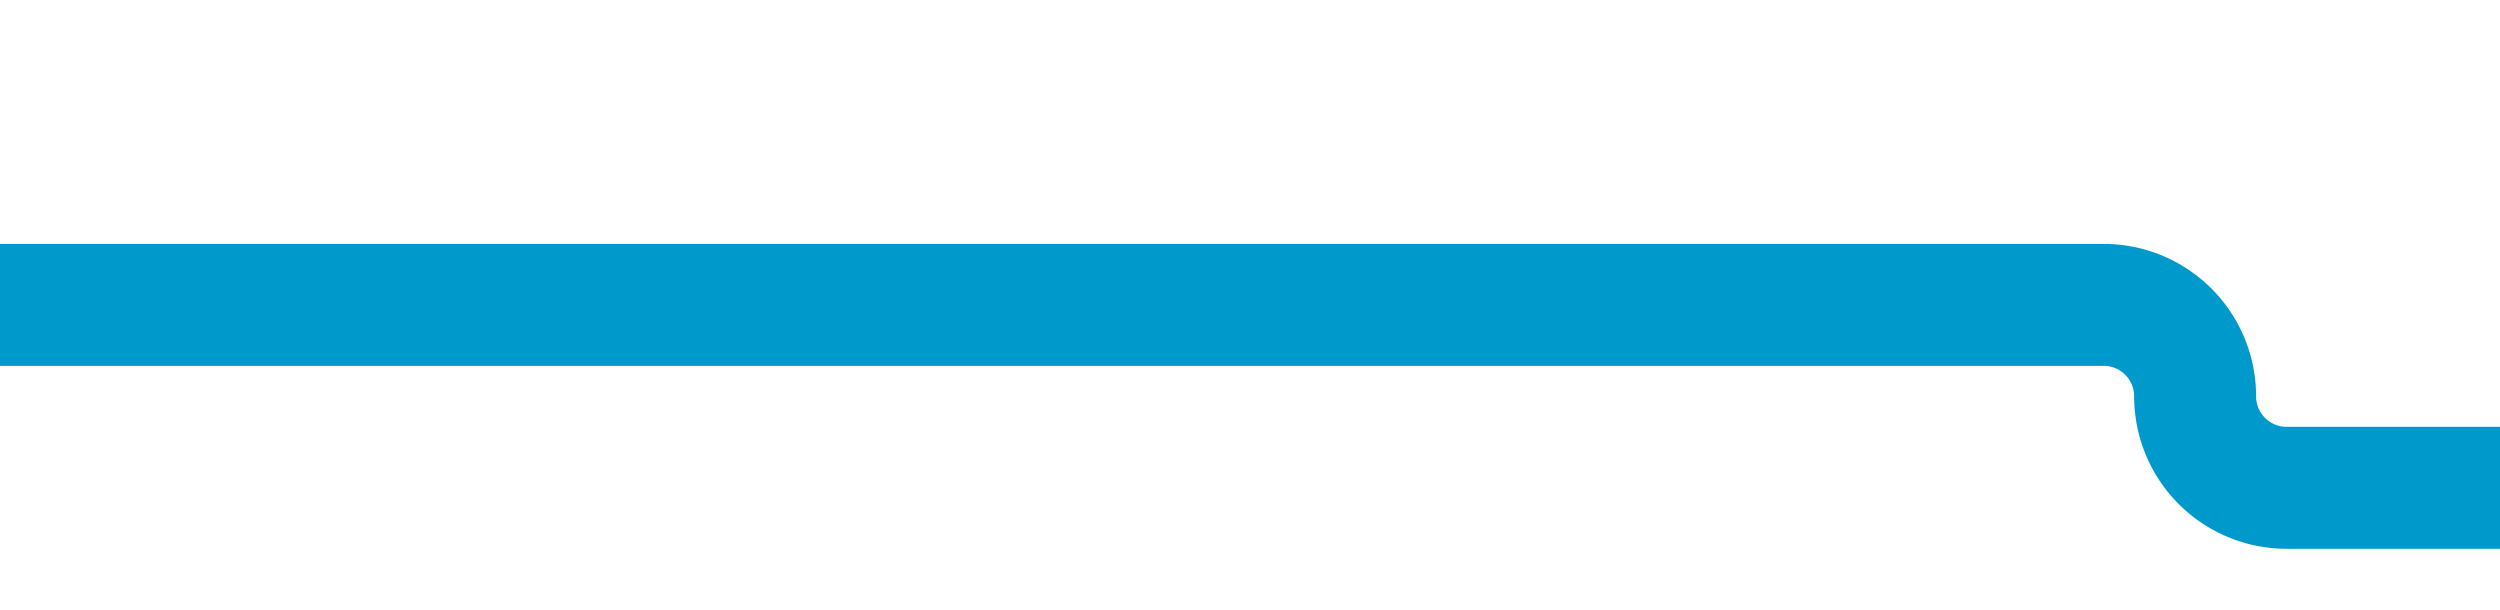﻿<?xml version="1.0" encoding="utf-8"?>
<svg version="1.1" xmlns:xlink="http://www.w3.org/1999/xlink" width="41px" height="10px" preserveAspectRatio="xMinYMid meet" viewBox="2052 1148  41 8" xmlns="http://www.w3.org/2000/svg">
  <path d="M 2052 1152  L 2086.5 1152  A 1.5 1.5 0 0 1 2088 1153.5 A 1.5 1.5 0 0 0 2089.5 1155 L 2111 1155  " stroke-width="2" stroke="#0099cc" fill="none" />
  <path d="M 2110 1162.6  L 2117 1155  L 2110 1147.4  L 2110 1162.6  Z " fill-rule="nonzero" fill="#0099cc" stroke="none" />
</svg>
